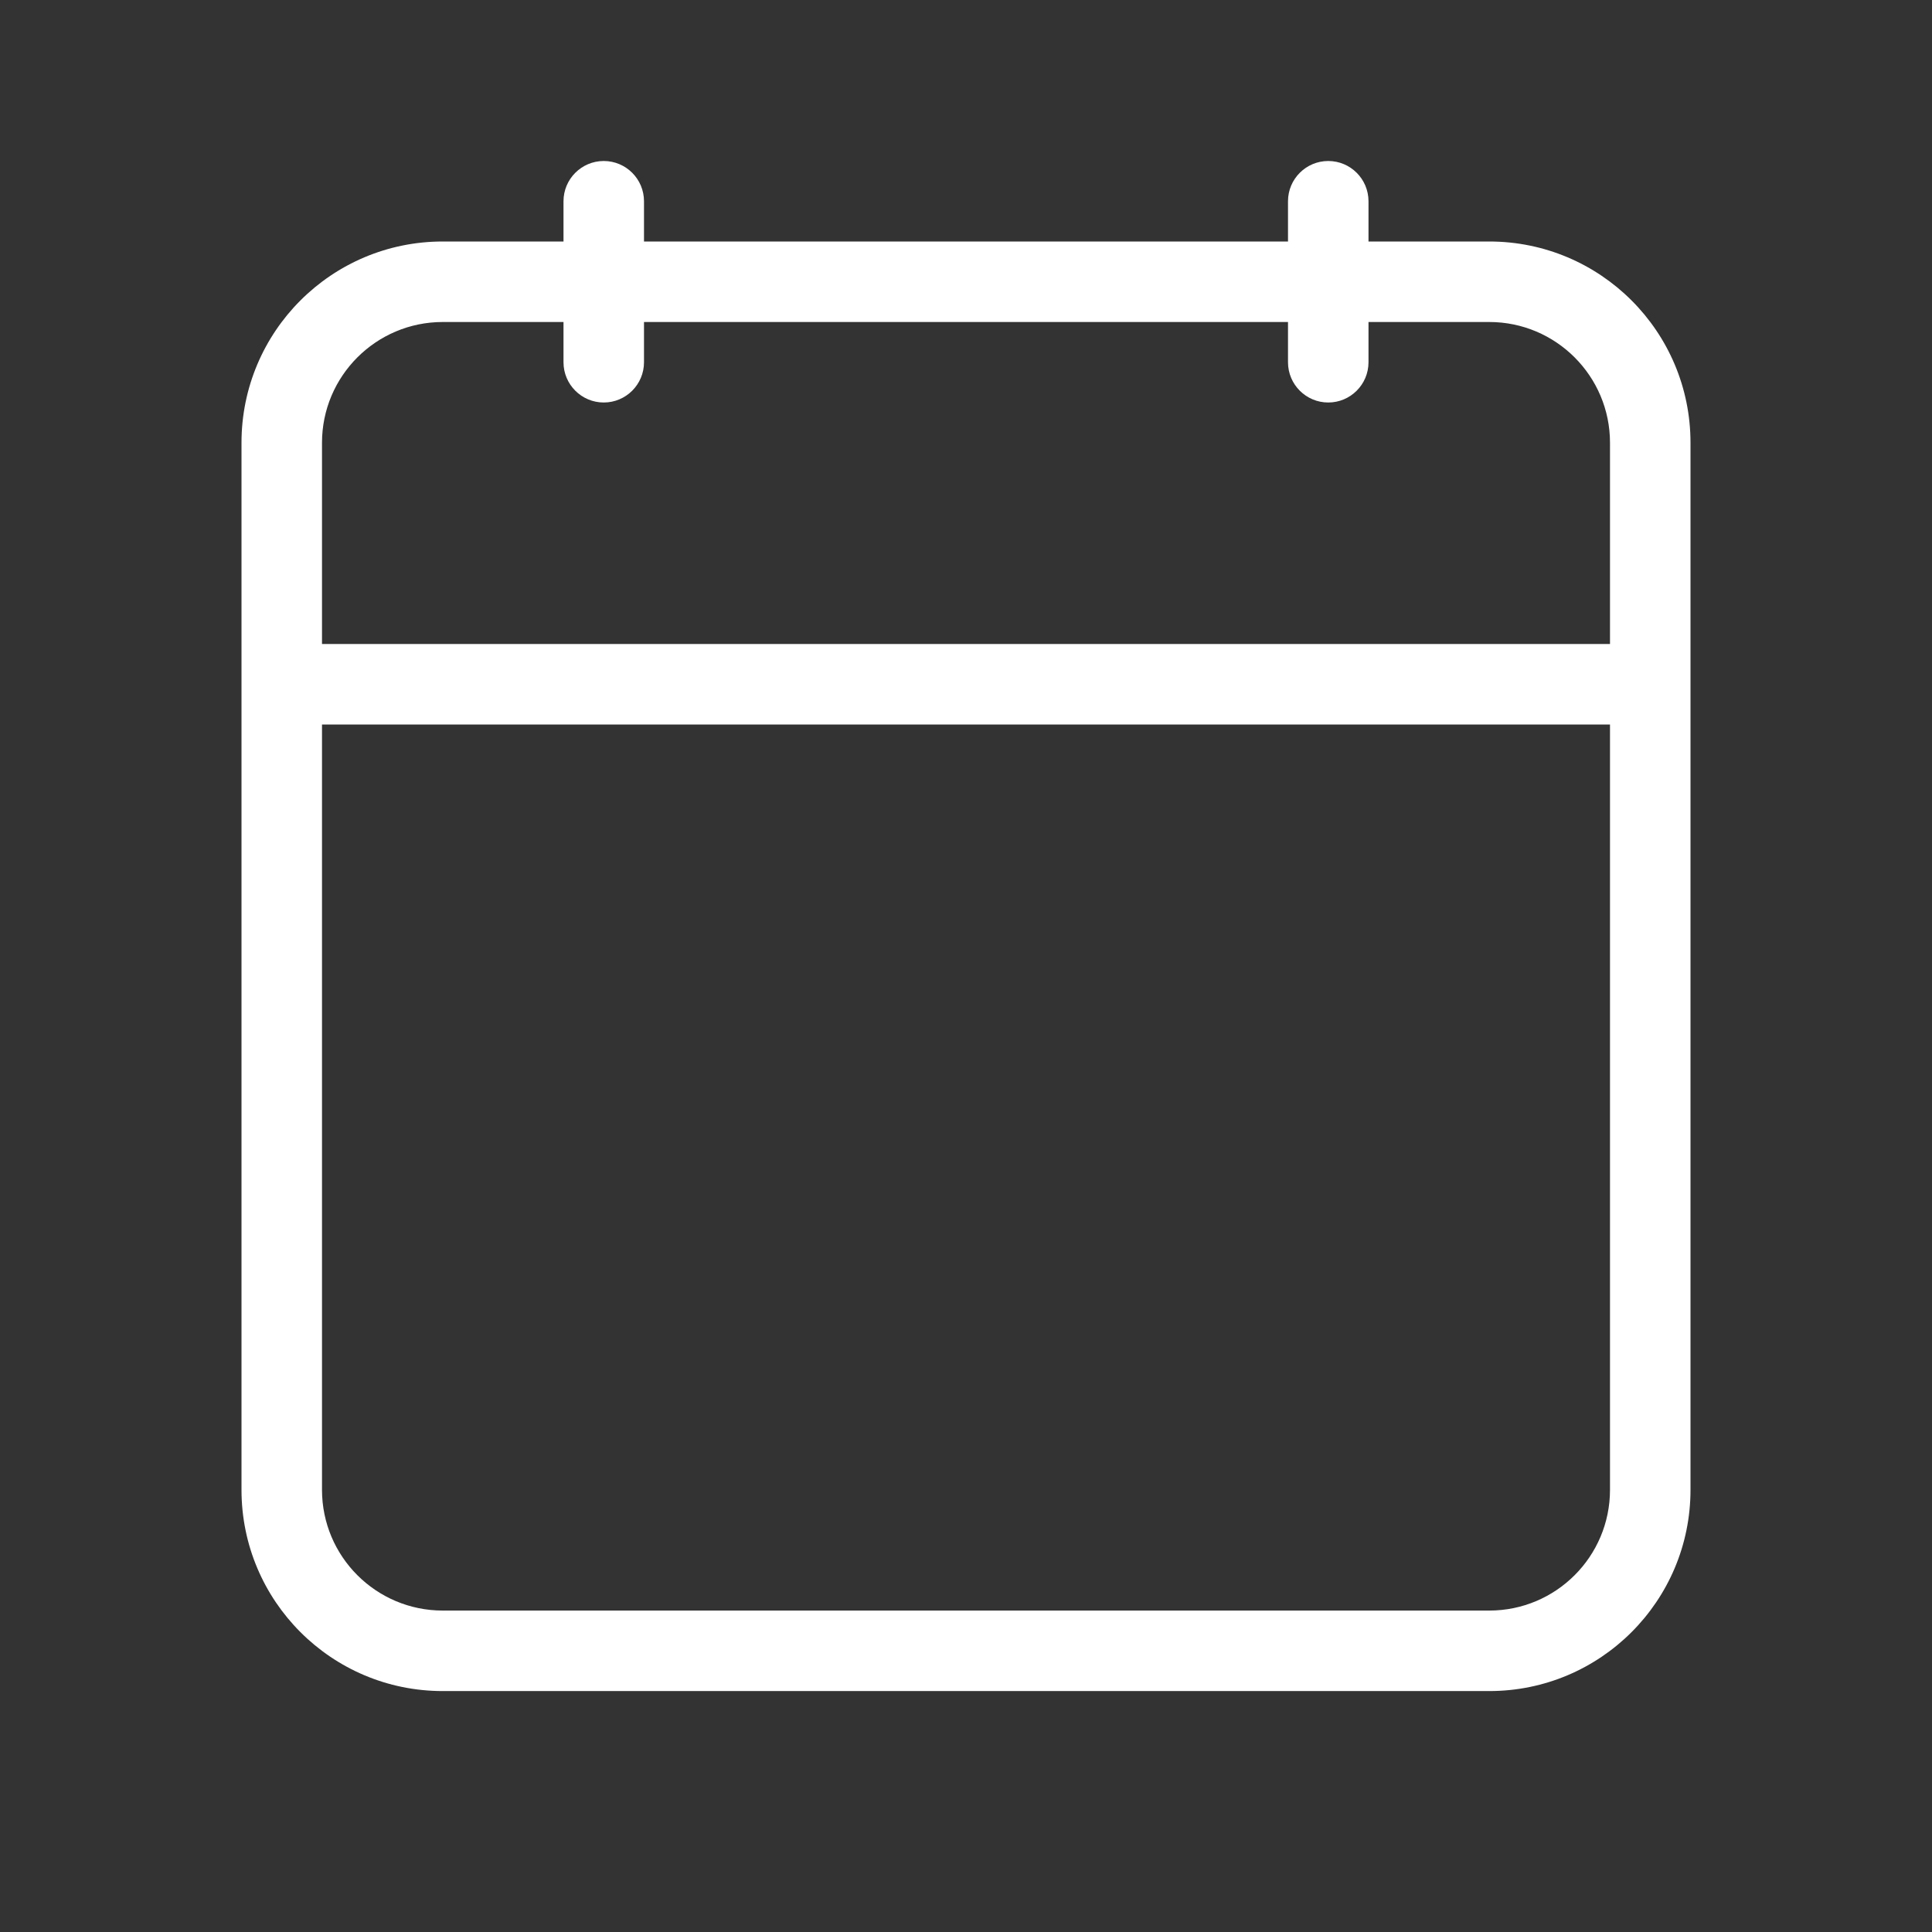 <svg width="24" height="24" viewBox="0 0 24 24" fill="none" xmlns="http://www.w3.org/2000/svg">
<rect x="0" y="0" width="24" height="24" fill="#333333" stroke="none"/>
<path d="M16 4H8V4.5C8 4.776 7.776 5 7.5 5C7.224 5 7 4.776 7 4.5V4H5.5C4.672 4 4 4.672 4 5.5V8H20V5.5C20 4.672 19.328 4 18.5 4H17V4.5C17 4.776 16.776 5 16.5 5C16.224 5 16 4.776 16 4.5V4ZM17 3H18.5C19.881 3 21 4.119 21 5.5V18.507C21 19.888 19.881 21.007 18.5 21.007H5.5C4.119 21.007 3 19.888 3 18.507V5.5C3 4.119 4.119 3 5.5 3H7V2.5C7 2.224 7.224 2 7.5 2C7.776 2 8 2.224 8 2.5V3H16V2.5C16 2.224 16.224 2 16.5 2C16.776 2 17 2.224 17 2.5V3ZM20 9H4V18.507C4 19.336 4.672 20.007 5.5 20.007H18.5C19.328 20.007 20 19.336 20 18.507V9Z" fill="white"/>
</svg>
